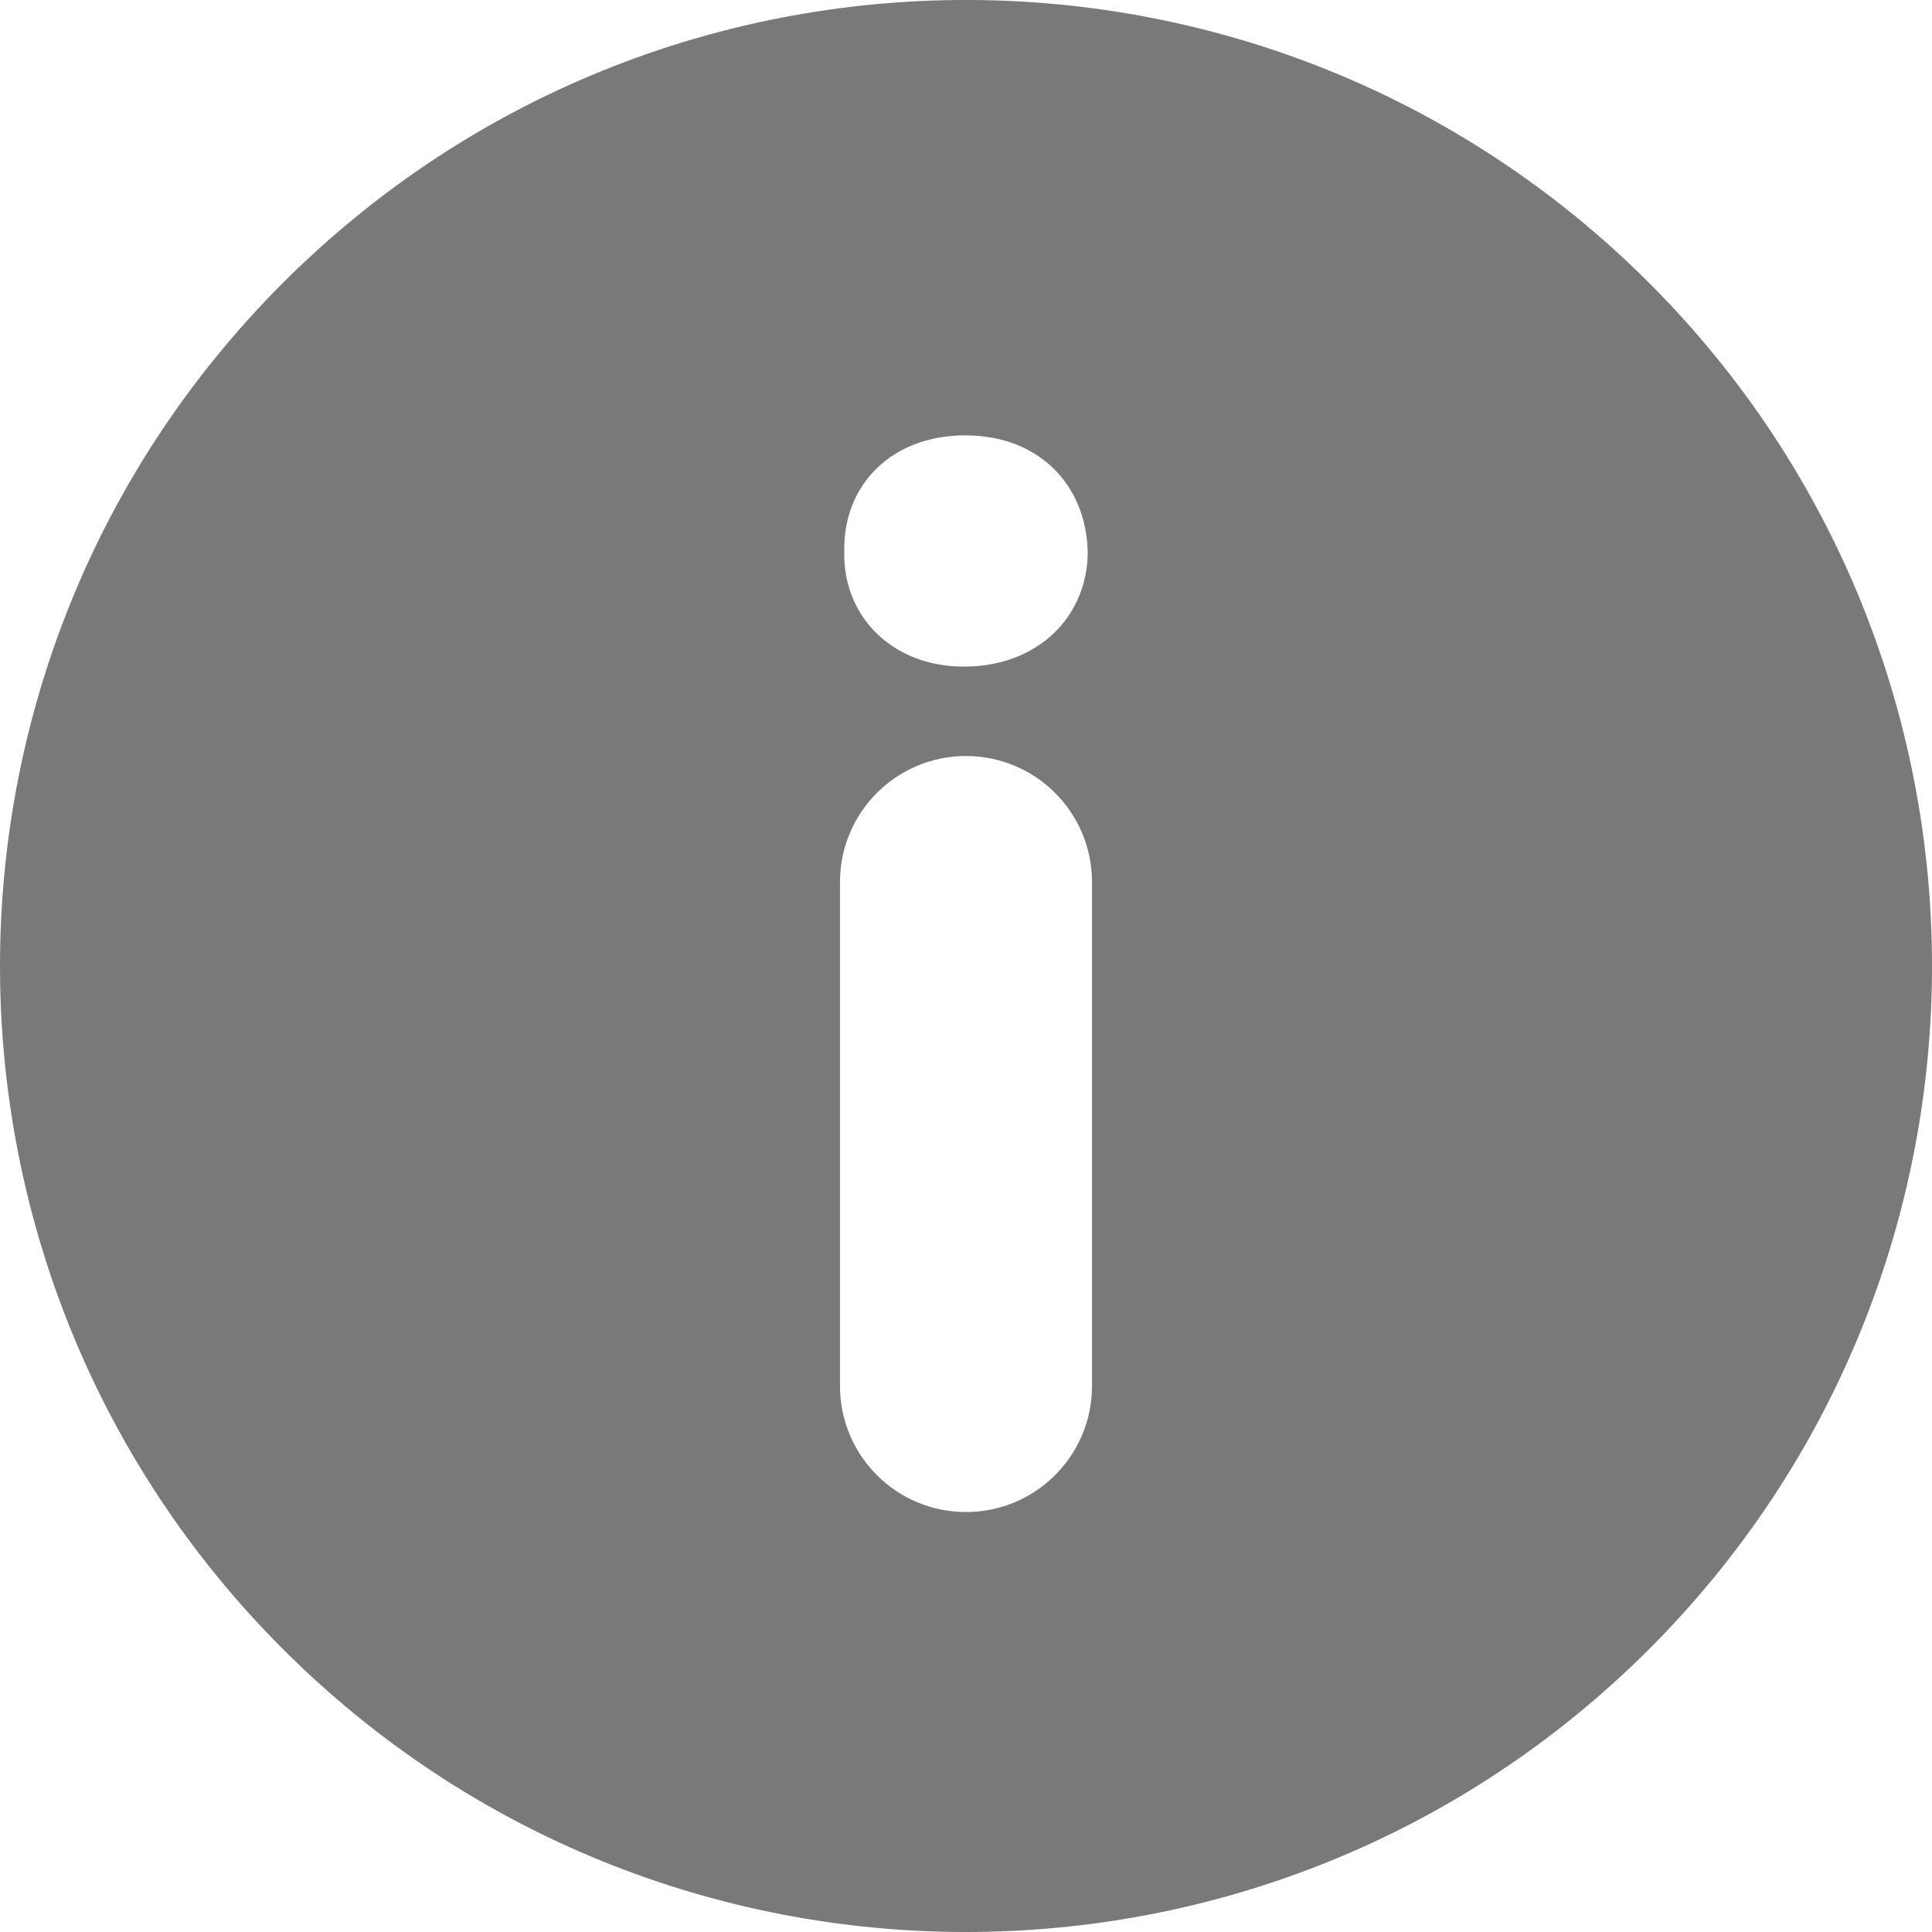 <svg width="32" height="32" viewBox="0 0 32 32" fill="none" xmlns="http://www.w3.org/2000/svg">
<g clip-path="url(#clip0)">
<path d="M27.315 4.686C21.066 -1.562 10.935 -1.563 4.686 4.686C-1.562 10.934 -1.562 21.065 4.686 27.314C10.934 33.562 21.066 33.562 27.315 27.314C33.562 21.065 33.562 10.935 27.315 4.686ZM18.087 22.957C18.087 24.11 17.152 25.044 16 25.044C14.847 25.044 13.913 24.11 13.913 22.957V14.609C13.913 13.456 14.847 12.522 16 12.522C17.152 12.522 18.087 13.456 18.087 14.609V22.957ZM15.963 11.041C14.761 11.041 13.959 10.19 13.984 9.139C13.959 8.037 14.761 7.211 15.987 7.211C17.214 7.211 17.991 8.038 18.016 9.139C18.016 10.19 17.215 11.041 15.963 11.041Z" fill="#797979"/>
</g>
<defs>
<clipPath id="clip0">
<rect width="32" height="32" fill="white"/>
</clipPath>
</defs>
</svg>

